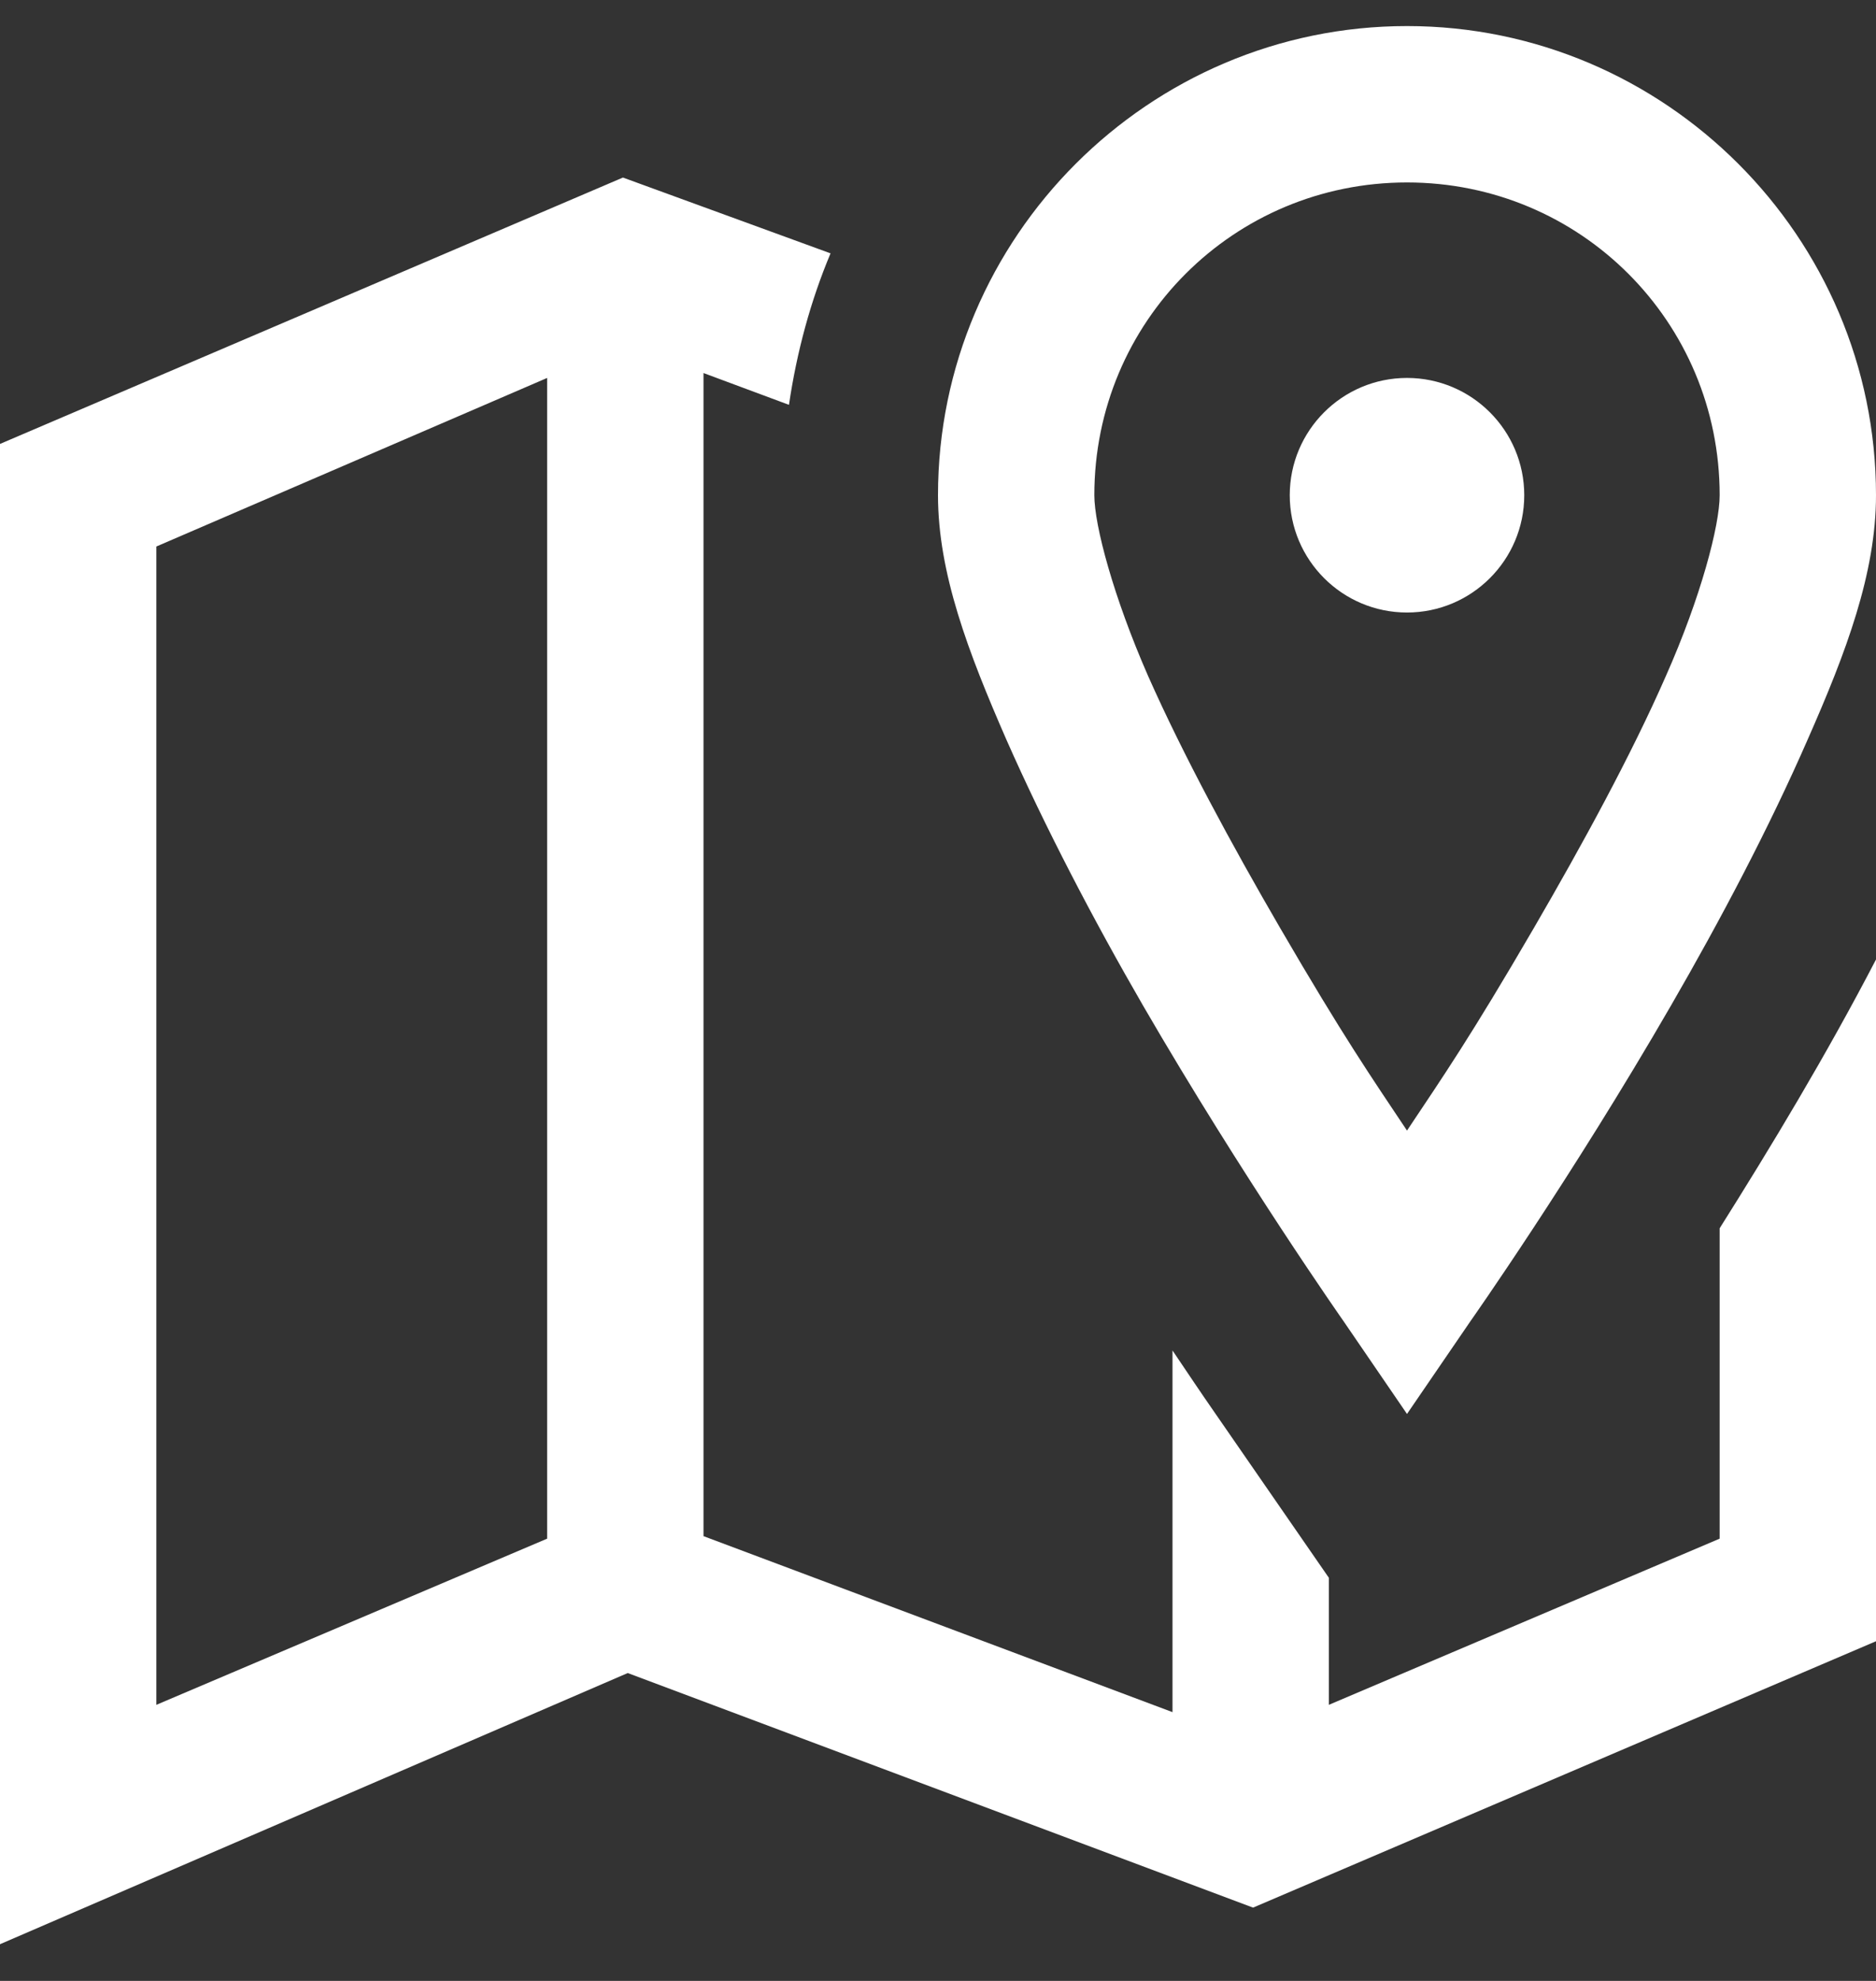 <svg width="18" height="19" viewBox="0 0 18 19" fill="none" xmlns="http://www.w3.org/2000/svg">
<rect x="0" y="0" width="18" height="19" fill="#333333" stroke="none"/>
<path d="M13.5 0.25C11.023 0.25 9 2.273 9 4.75C9 5.496 9.289 6.254 9.656 7.094C10.027 7.934 10.492 8.824 10.969 9.648C11.926 11.297 12.891 12.672 12.891 12.672L13.5 13.562L14.109 12.672C14.109 12.672 15.078 11.297 16.031 9.648C16.508 8.824 16.977 7.934 17.344 7.094C17.715 6.254 18 5.496 18 4.75C18 2.273 15.977 0.25 13.5 0.25ZM5.977 1.703L0 4.258V18.648L6.023 16.047L12.023 18.297L18 15.742V9.203C17.523 10.121 16.992 11 16.5 11.781V14.758L12.75 16.352V15.133L11.648 13.539C11.531 13.371 11.395 13.168 11.25 12.953V16.422L6.75 14.734V3.578L7.57 3.883C7.645 3.375 7.777 2.887 7.969 2.43L5.977 1.703ZM13.5 1.75C15.164 1.75 16.5 3.086 16.5 4.75C16.5 5.039 16.32 5.727 15.984 6.484C15.652 7.242 15.18 8.105 14.719 8.898C14.105 9.953 13.844 10.328 13.5 10.844C13.156 10.328 12.895 9.953 12.281 8.898C11.82 8.105 11.352 7.242 11.016 6.484C10.684 5.727 10.5 5.039 10.5 4.75C10.5 3.086 11.836 1.75 13.5 1.75ZM5.25 3.625V14.758L1.5 16.352V5.242L5.25 3.625ZM13.5 3.625C12.879 3.625 12.375 4.129 12.375 4.75C12.375 5.371 12.879 5.875 13.5 5.875C14.121 5.875 14.625 5.371 14.625 4.75C14.625 4.129 14.121 3.625 13.5 3.625Z" fill="white"/>
</svg>
